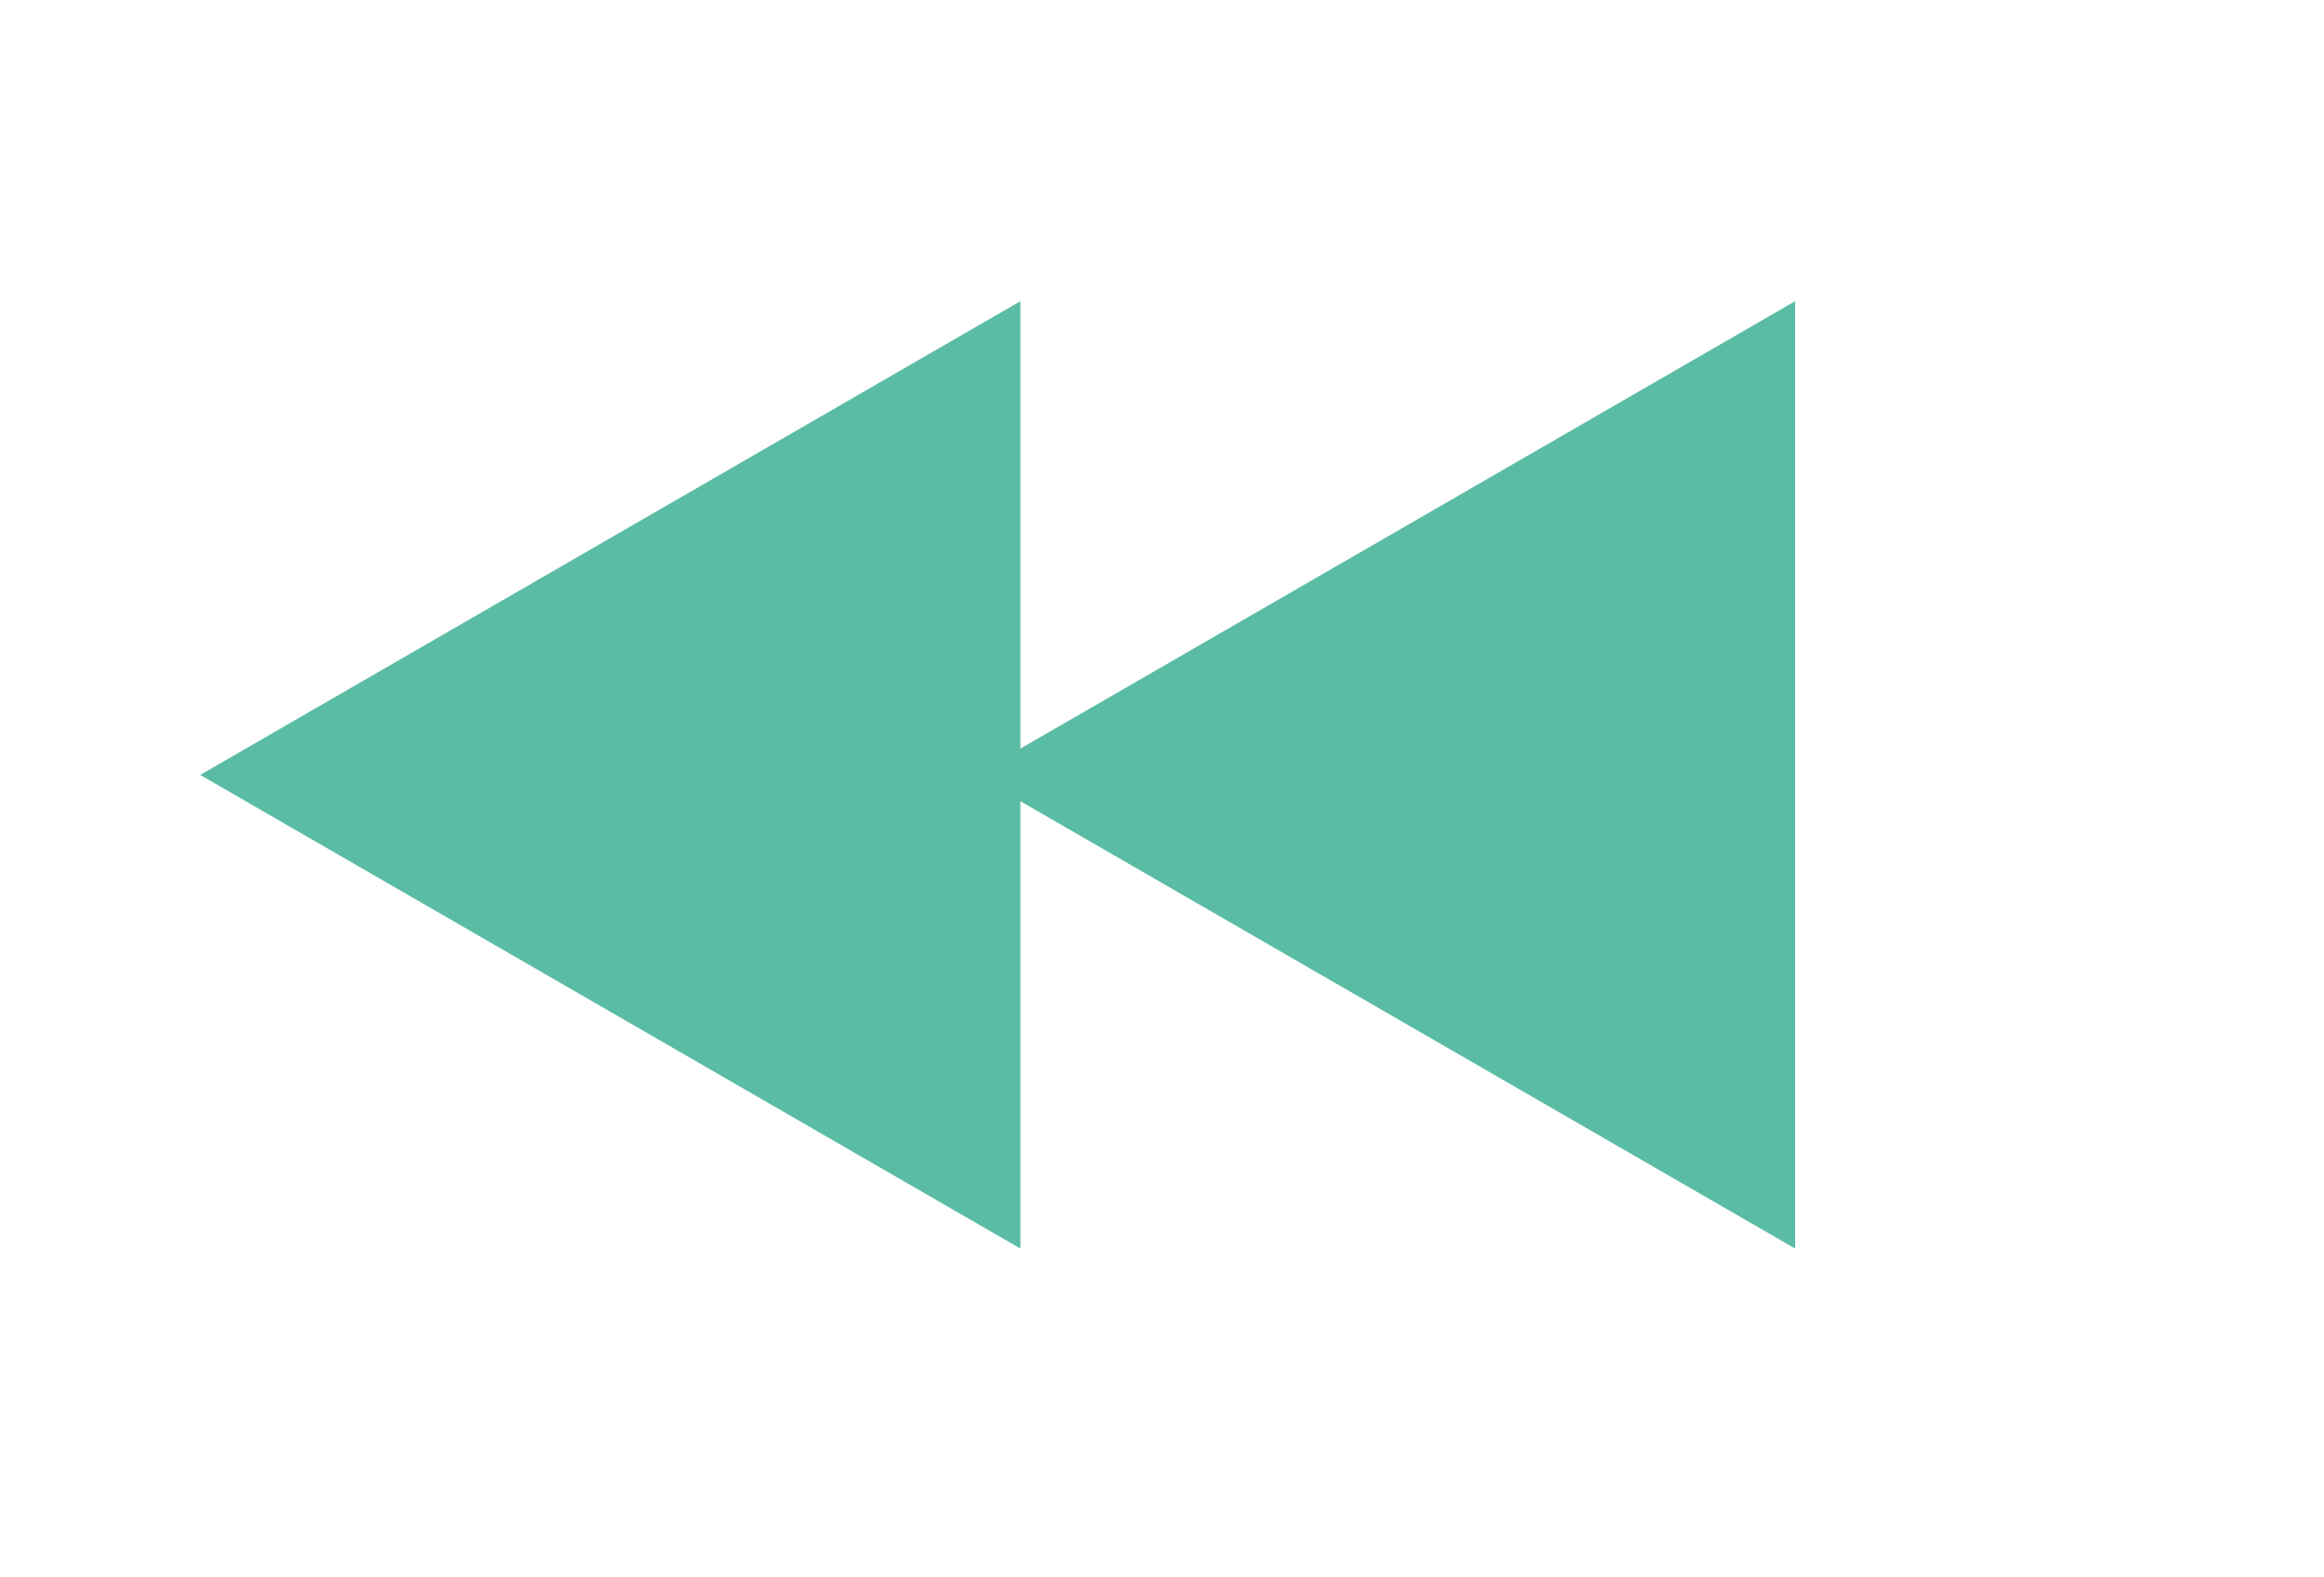 <svg width="28" height="19" viewBox="0 0 28 19" fill="none" xmlns="http://www.w3.org/2000/svg">
<path d="M12.294 15.039L2.412 9.334L12.294 3.628L12.294 15.039Z" fill="#5ABCA4"/>
<path d="M21.628 15.039L11.745 9.334L21.628 3.628L21.628 15.039Z" fill="#5ABCA4"/>
</svg>
